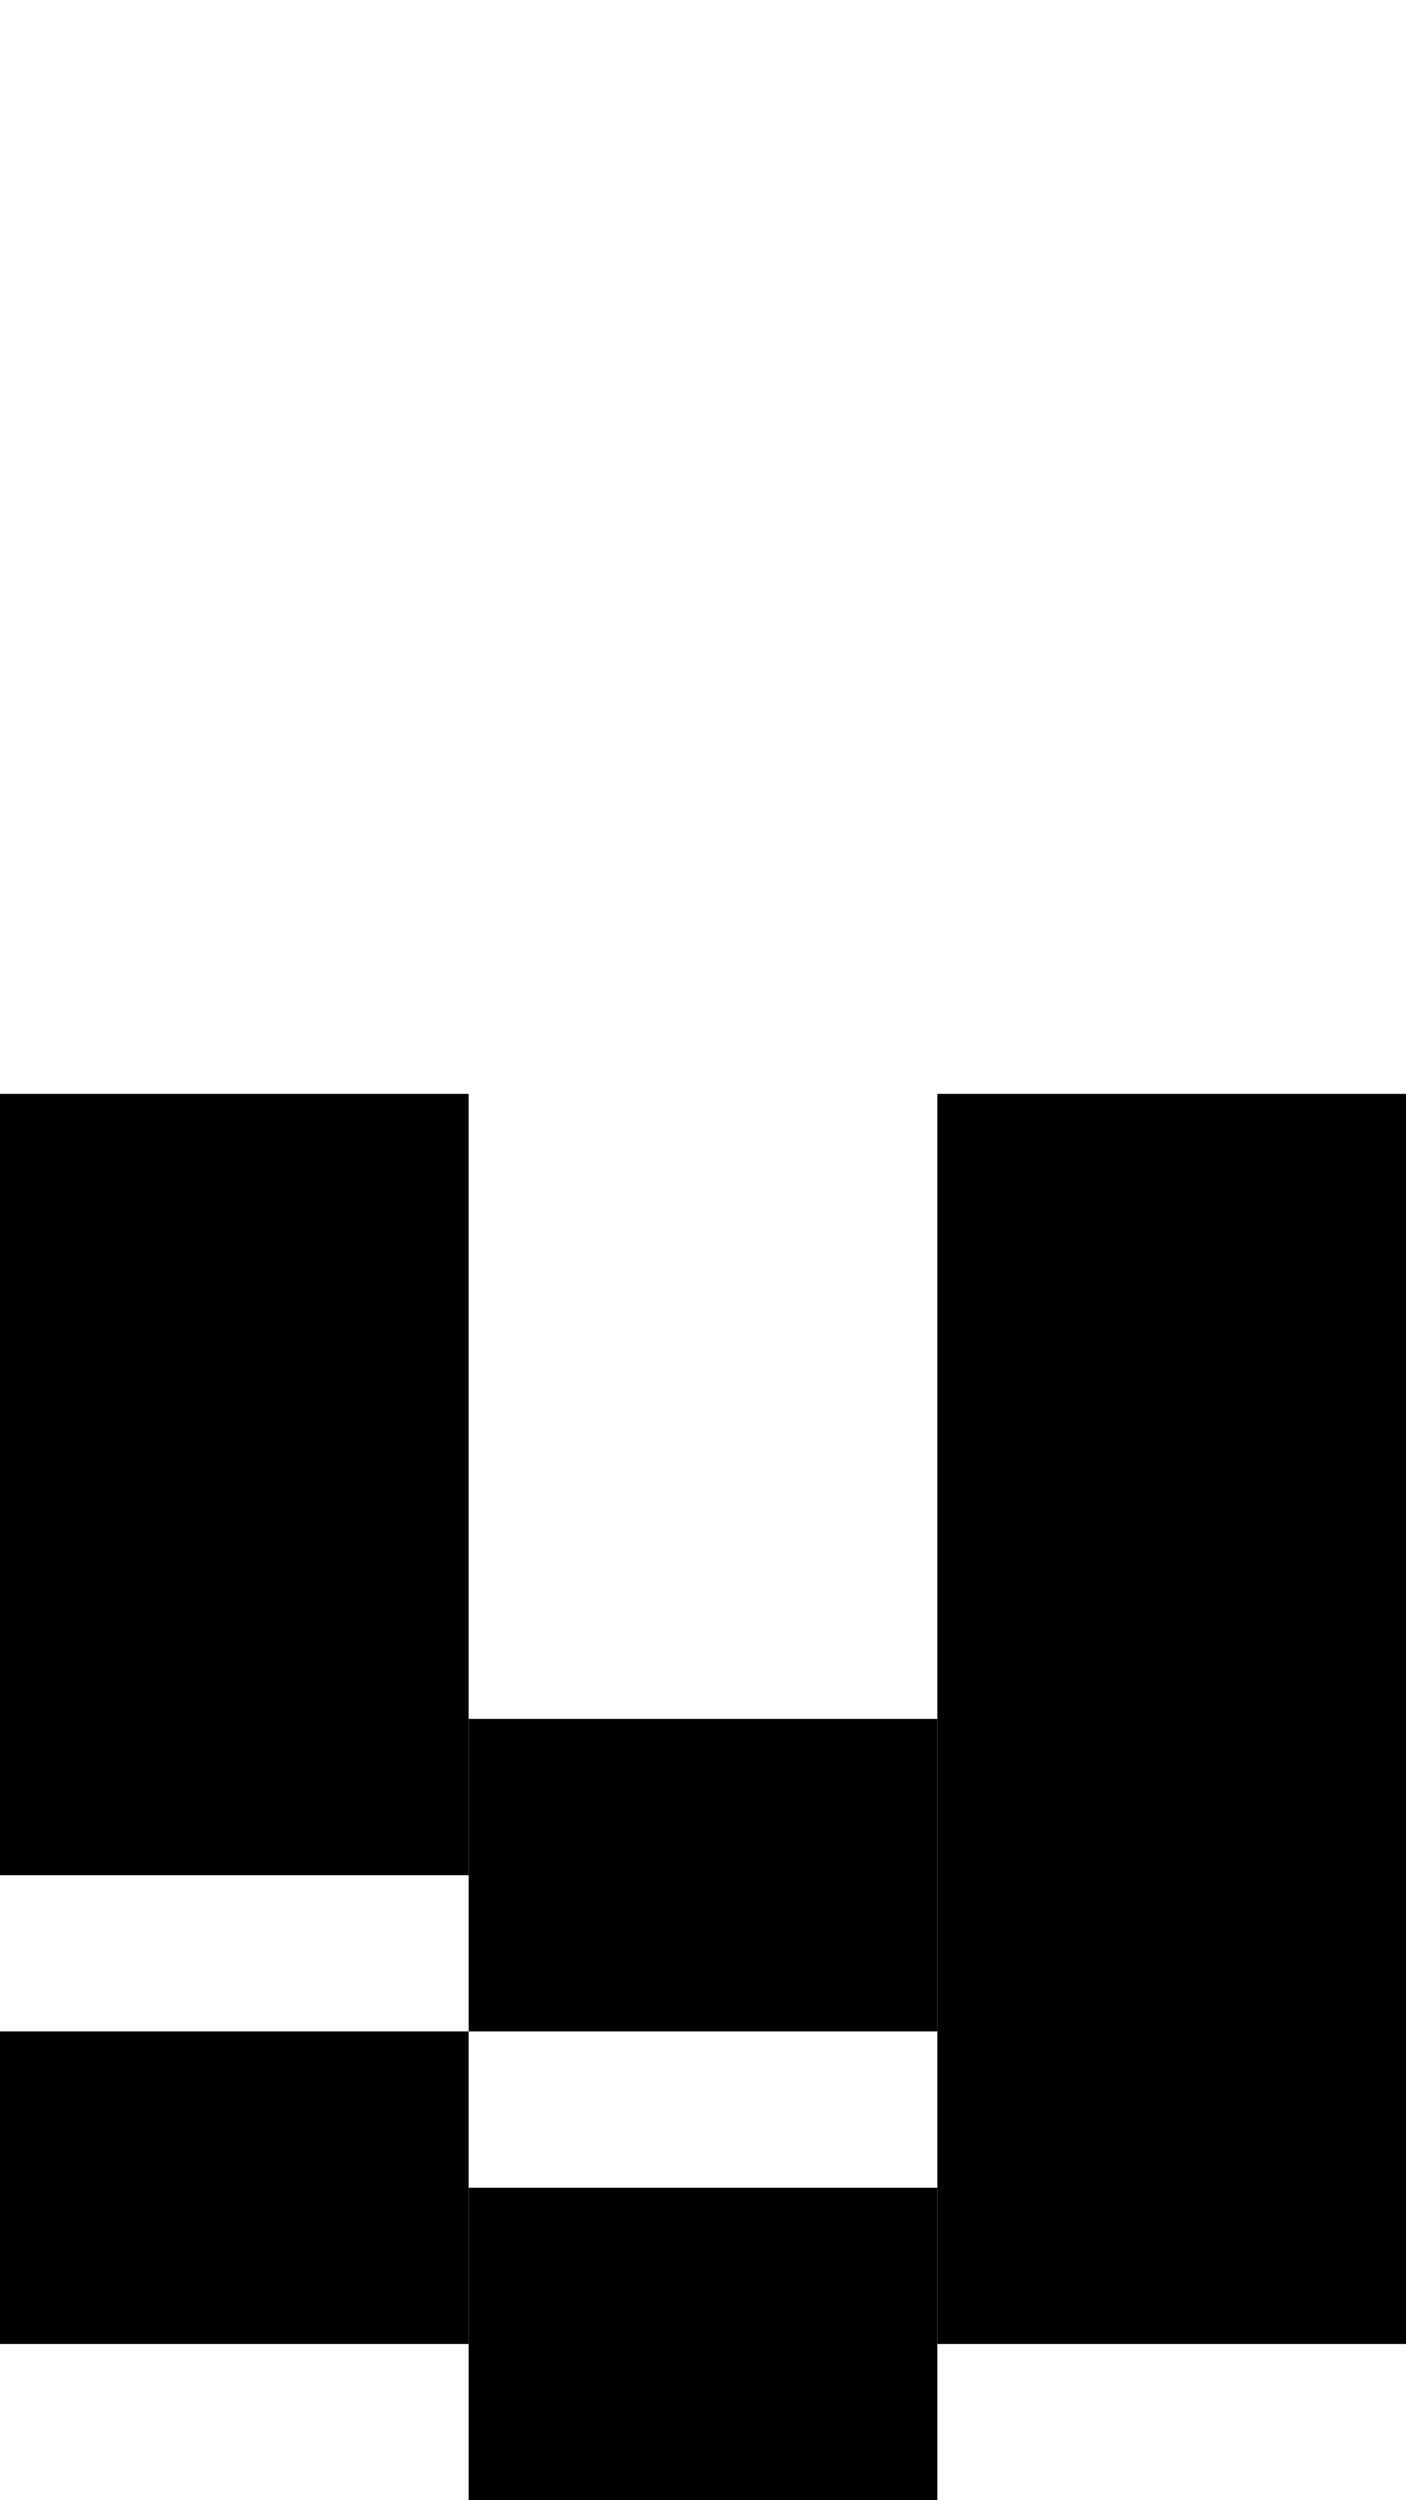 <svg version="1.1"
     width="9" height="16"
     xmlns="http://www.w3.org/2000/svg">

  <rect x="0" y="7" width="3" height="5" fill="black" />
  <rect x="3" y="11" width="3" height="2" fill="black" />
  <rect x="6" y="7" width="3" height="8" fill="black" />
  <rect x="3" y="14" width="3" height="2" fill="black" />
  <rect x="0" y="13" width="3" height="2" fill="black" />
</svg>
